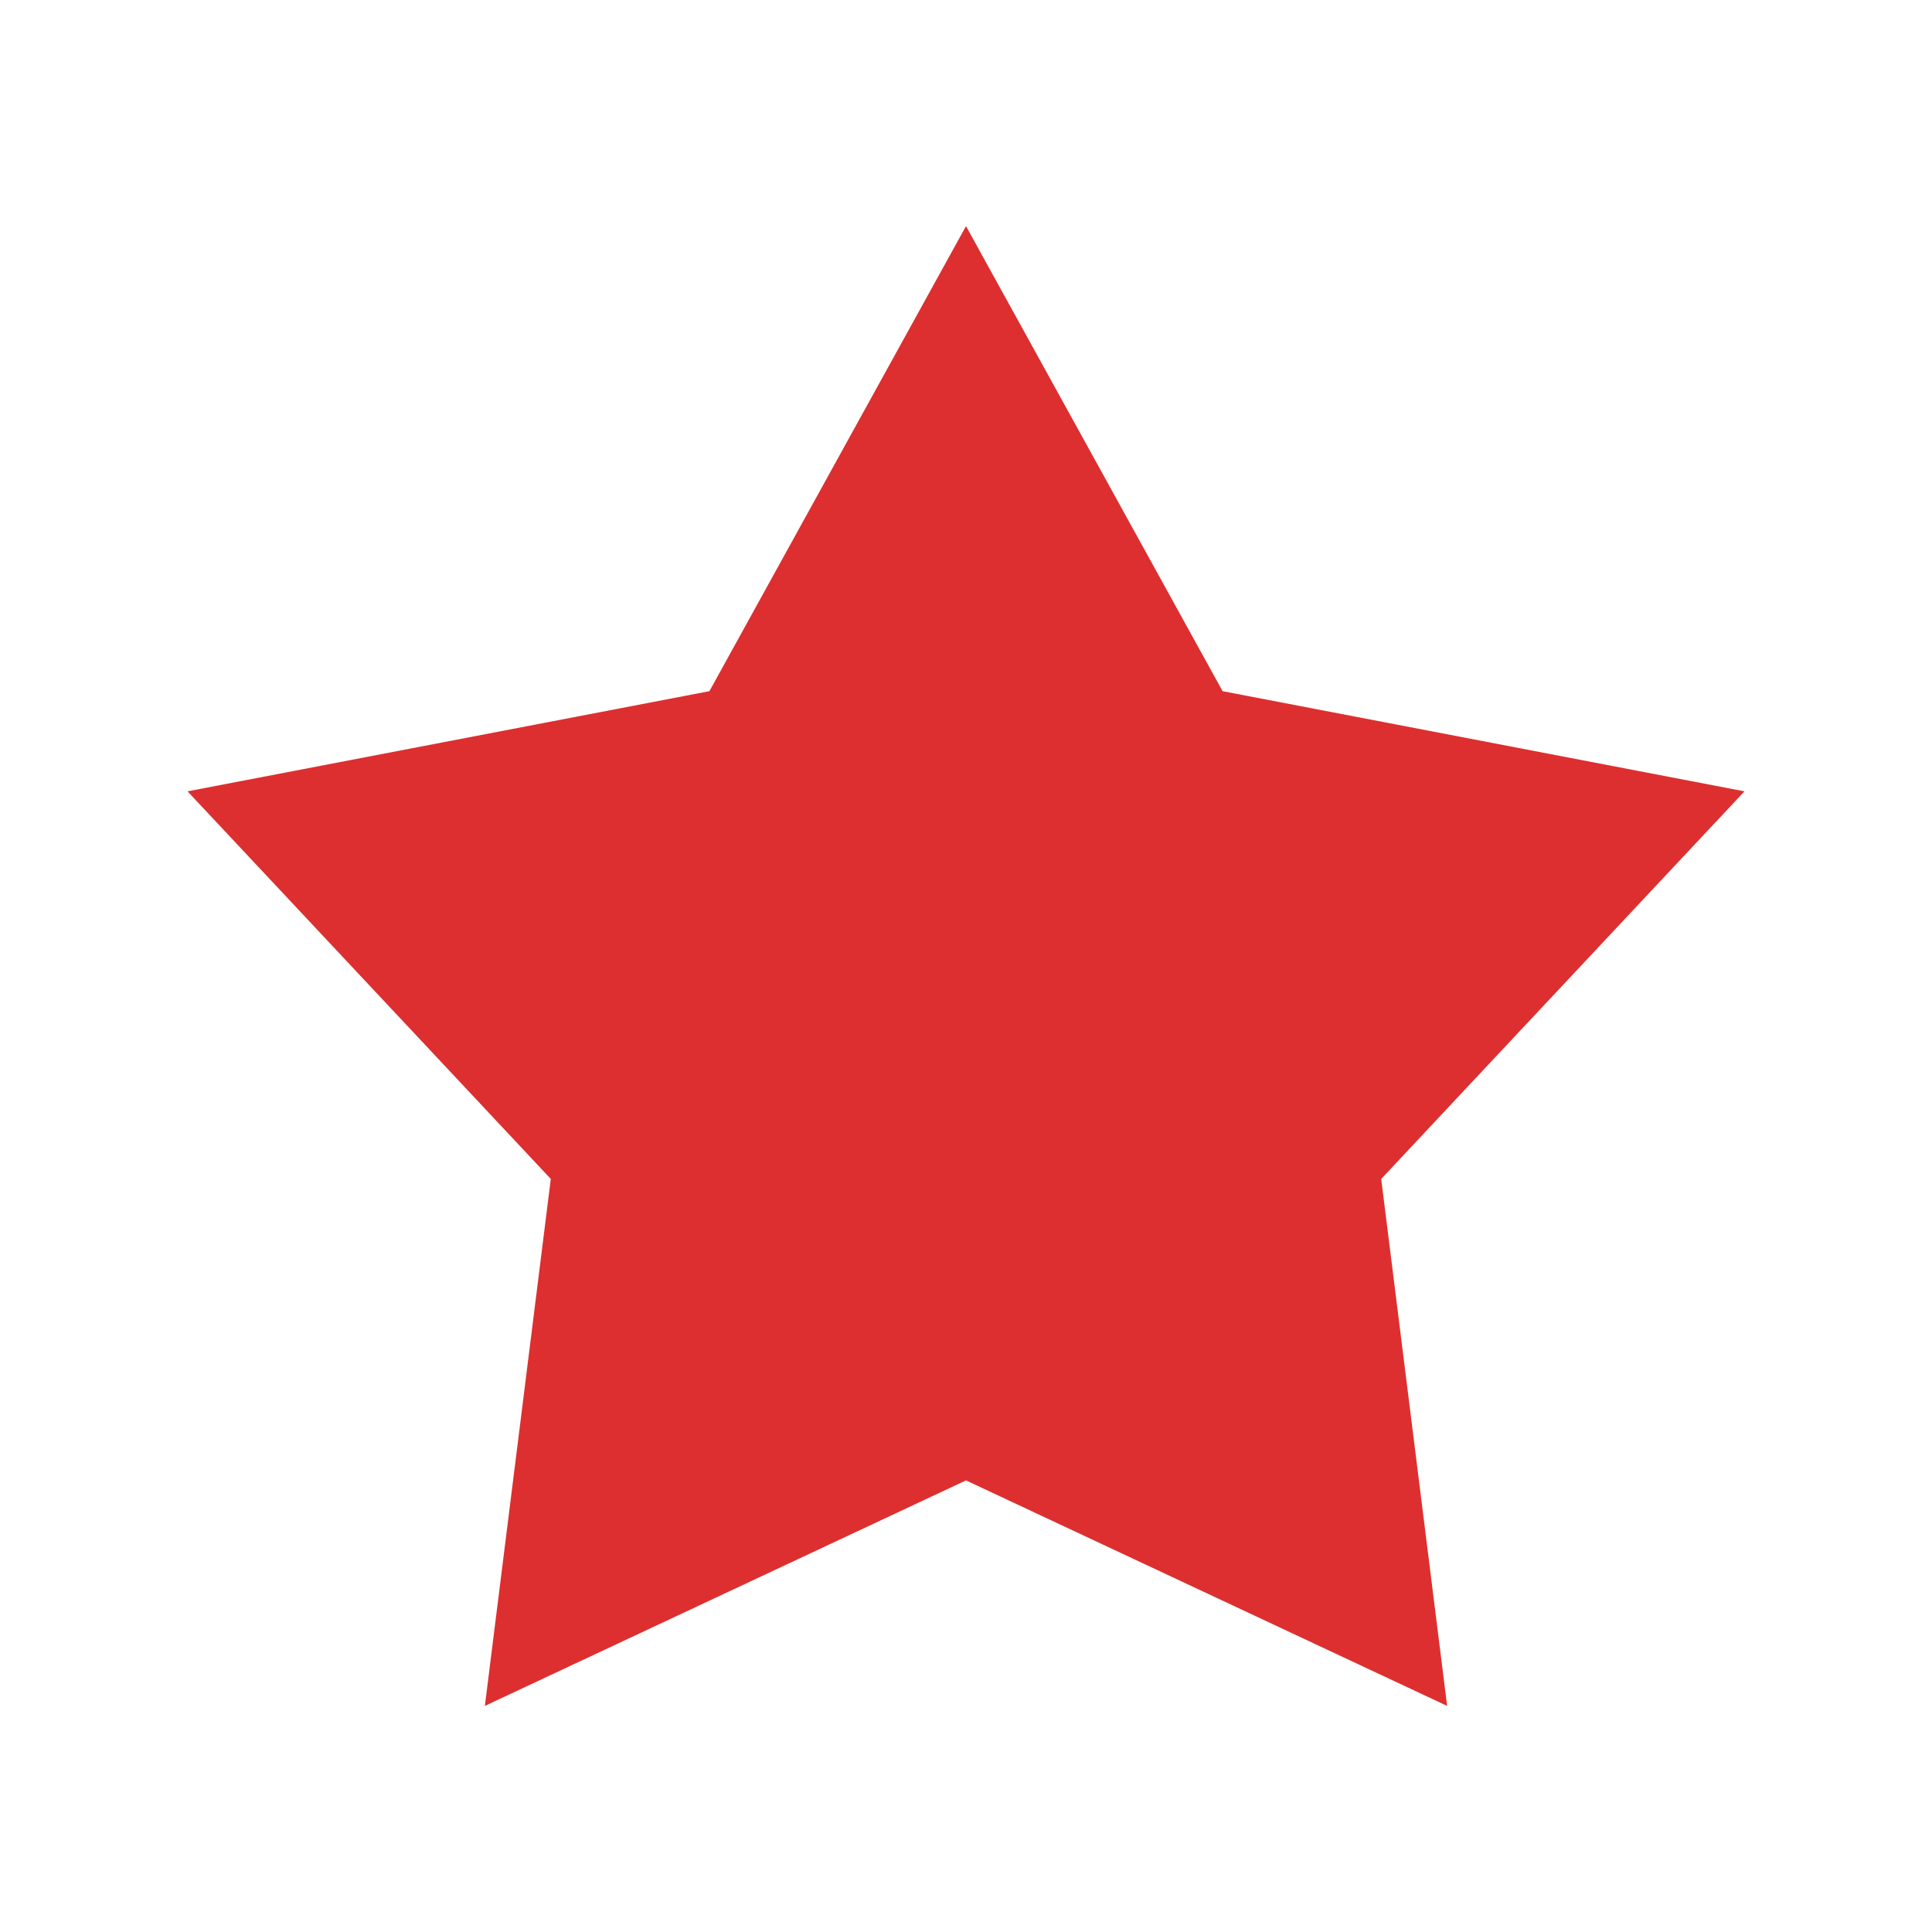 <svg xmlns="http://www.w3.org/2000/svg" width="32" height="32" viewBox="0 0 32 32"><title>star</title><path fill="#dd2f2f" d="M16 3.745l4.25 7.703 8.644 1.659-6.017 6.42 1.092 8.728L16 24.52l-7.969 3.735 1.092-8.728-6.017-6.42 8.644-1.659L16 3.745z"/></svg>